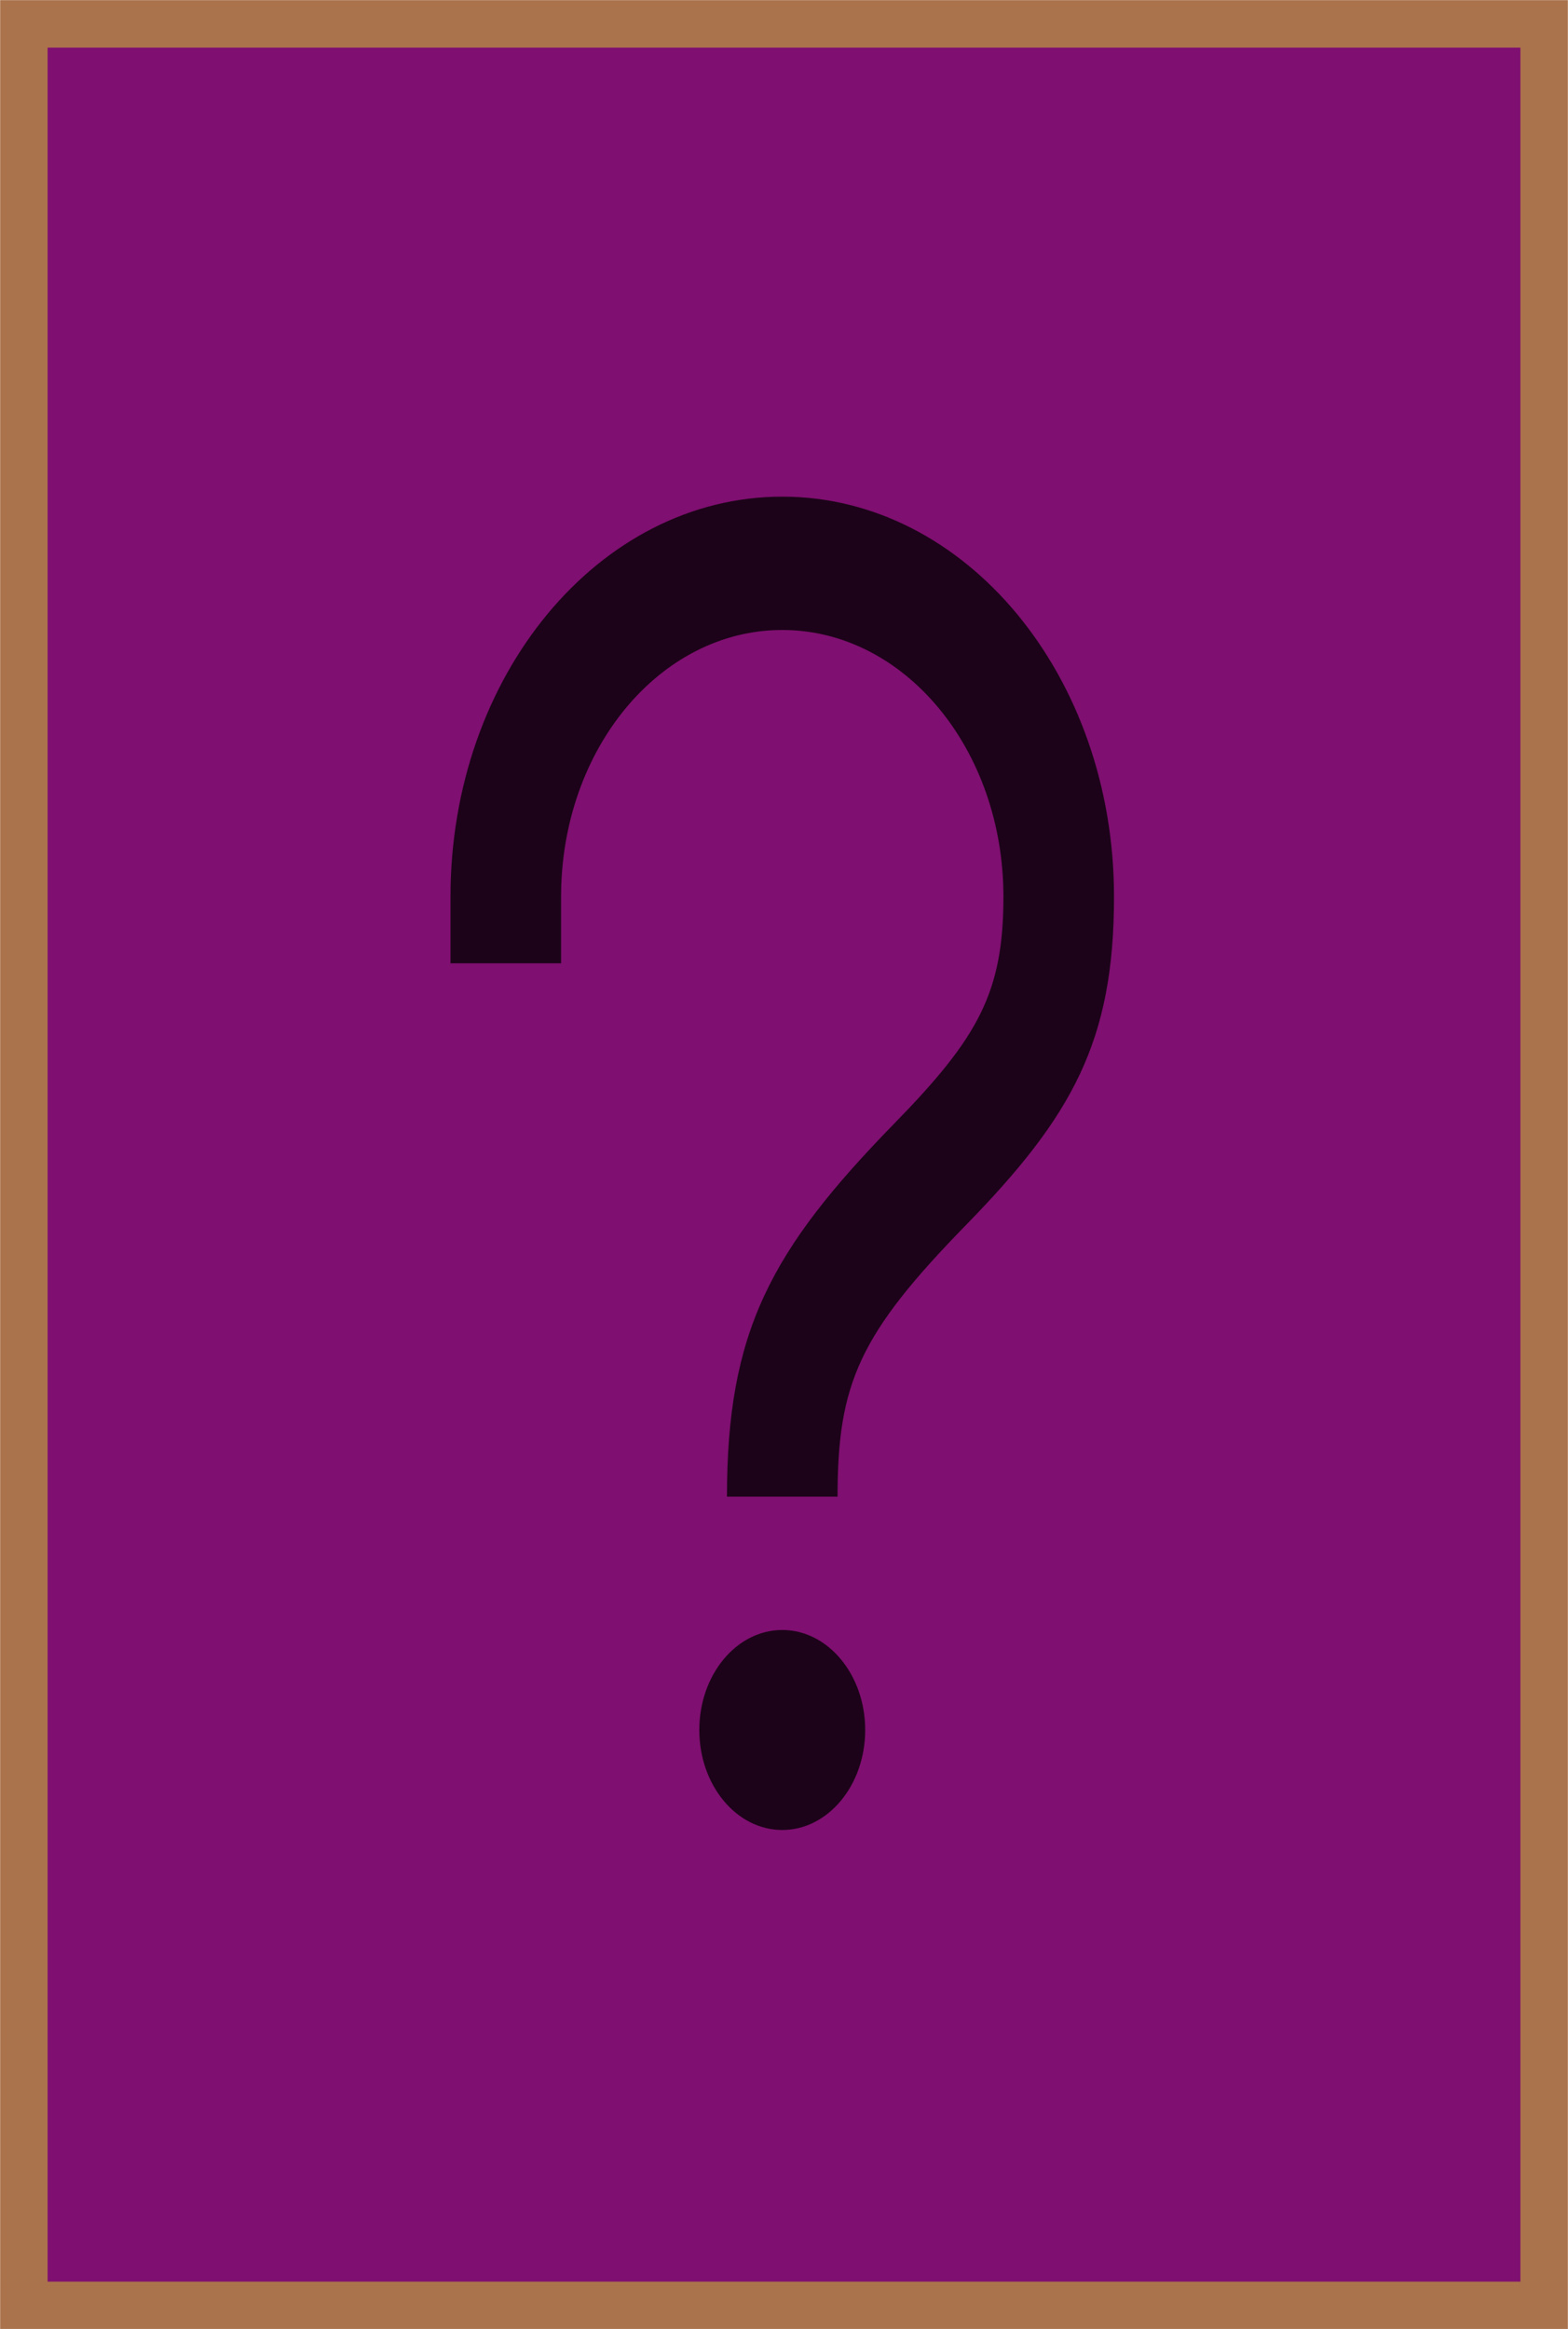 <?xml version="1.0" encoding="UTF-8" standalone="no"?>
<!-- Created with Inkscape (http://www.inkscape.org/) -->

<svg
   width="5.388mm"
   height="8mm"
   viewBox="0 0 5.388 8"
   version="1.1"
   id="svg991"
   inkscape:version="1.1 (c68e22c387, 2021-05-23)"
   sodipodi:docname="fioletowe_pole.svg"
   xmlns:inkscape="http://www.inkscape.org/namespaces/inkscape"
   xmlns:sodipodi="http://sodipodi.sourceforge.net/DTD/sodipodi-0.dtd"
   xmlns="http://www.w3.org/2000/svg"
   xmlns:svg="http://www.w3.org/2000/svg">
  <sodipodi:namedview
     id="namedview993"
     pagecolor="#ffffff"
     bordercolor="#666666"
     borderopacity="1.0"
     inkscape:pageshadow="2"
     inkscape:pageopacity="0.0"
     inkscape:pagecheckerboard="0"
     inkscape:document-units="mm"
     showgrid="false"
     lock-margins="true"
     fit-margin-top="0"
     fit-margin-left="0"
     fit-margin-right="0"
     fit-margin-bottom="0"
     inkscape:zoom="8.4863924"
     inkscape:cx="-5.4204423"
     inkscape:cy="27.750308"
     inkscape:window-width="1920"
     inkscape:window-height="1027"
     inkscape:window-x="-8"
     inkscape:window-y="-8"
     inkscape:window-maximized="1"
     inkscape:current-layer="layer1" />
  <defs
     id="defs988" />
  <g
     inkscape:label="Warstwa 1"
     inkscape:groupmode="layer"
     id="layer1">
    <rect
       style="fill:#7f0f70;fill-opacity:1;stroke:#ab734c;stroke-width:0.163;stroke-miterlimit:4;stroke-dasharray:none;stroke-opacity:1"
       id="rect2941-0-9"
       width="5.224"
       height="7.837"
       x="0.082"
       y="0.082" />
    <g
       id="g5559"
       transform="matrix(0.19,0,0,0.229,0.408,1.248)"
       style="opacity:0.8">
      <path
         fill="none"
         d="M 0,0 H 24 V 24 H 0 Z"
         id="path5555"
         style="opacity:0.8" />
      <path
         d="m 12,19 c 0.828,0 1.5,0.672 1.5,1.5 0,0.828 -0.672,1.5 -1.5,1.5 -0.828,0 -1.5,-0.672 -1.5,-1.5 0,-0.828 0.672,-1.5 1.5,-1.5 z M 12,2 c 3.314,0 6,2.686 6,6 0,2.165 -0.753,3.29 -2.674,4.923 C 13.399,14.56 13,15.297 13,17 h -2 c 0,-2.474 0.787,-3.695 3.031,-5.601 C 15.548,10.11 16,9.434 16,8 16,5.79 14.21,4 12,4 9.79,4 8,5.79 8,8 V 9 H 6 V 8 C 6,4.686 8.686,2 12,2 Z"
         id="path5557"
         style="opacity:0.971" />
    </g>
  </g>
</svg>
